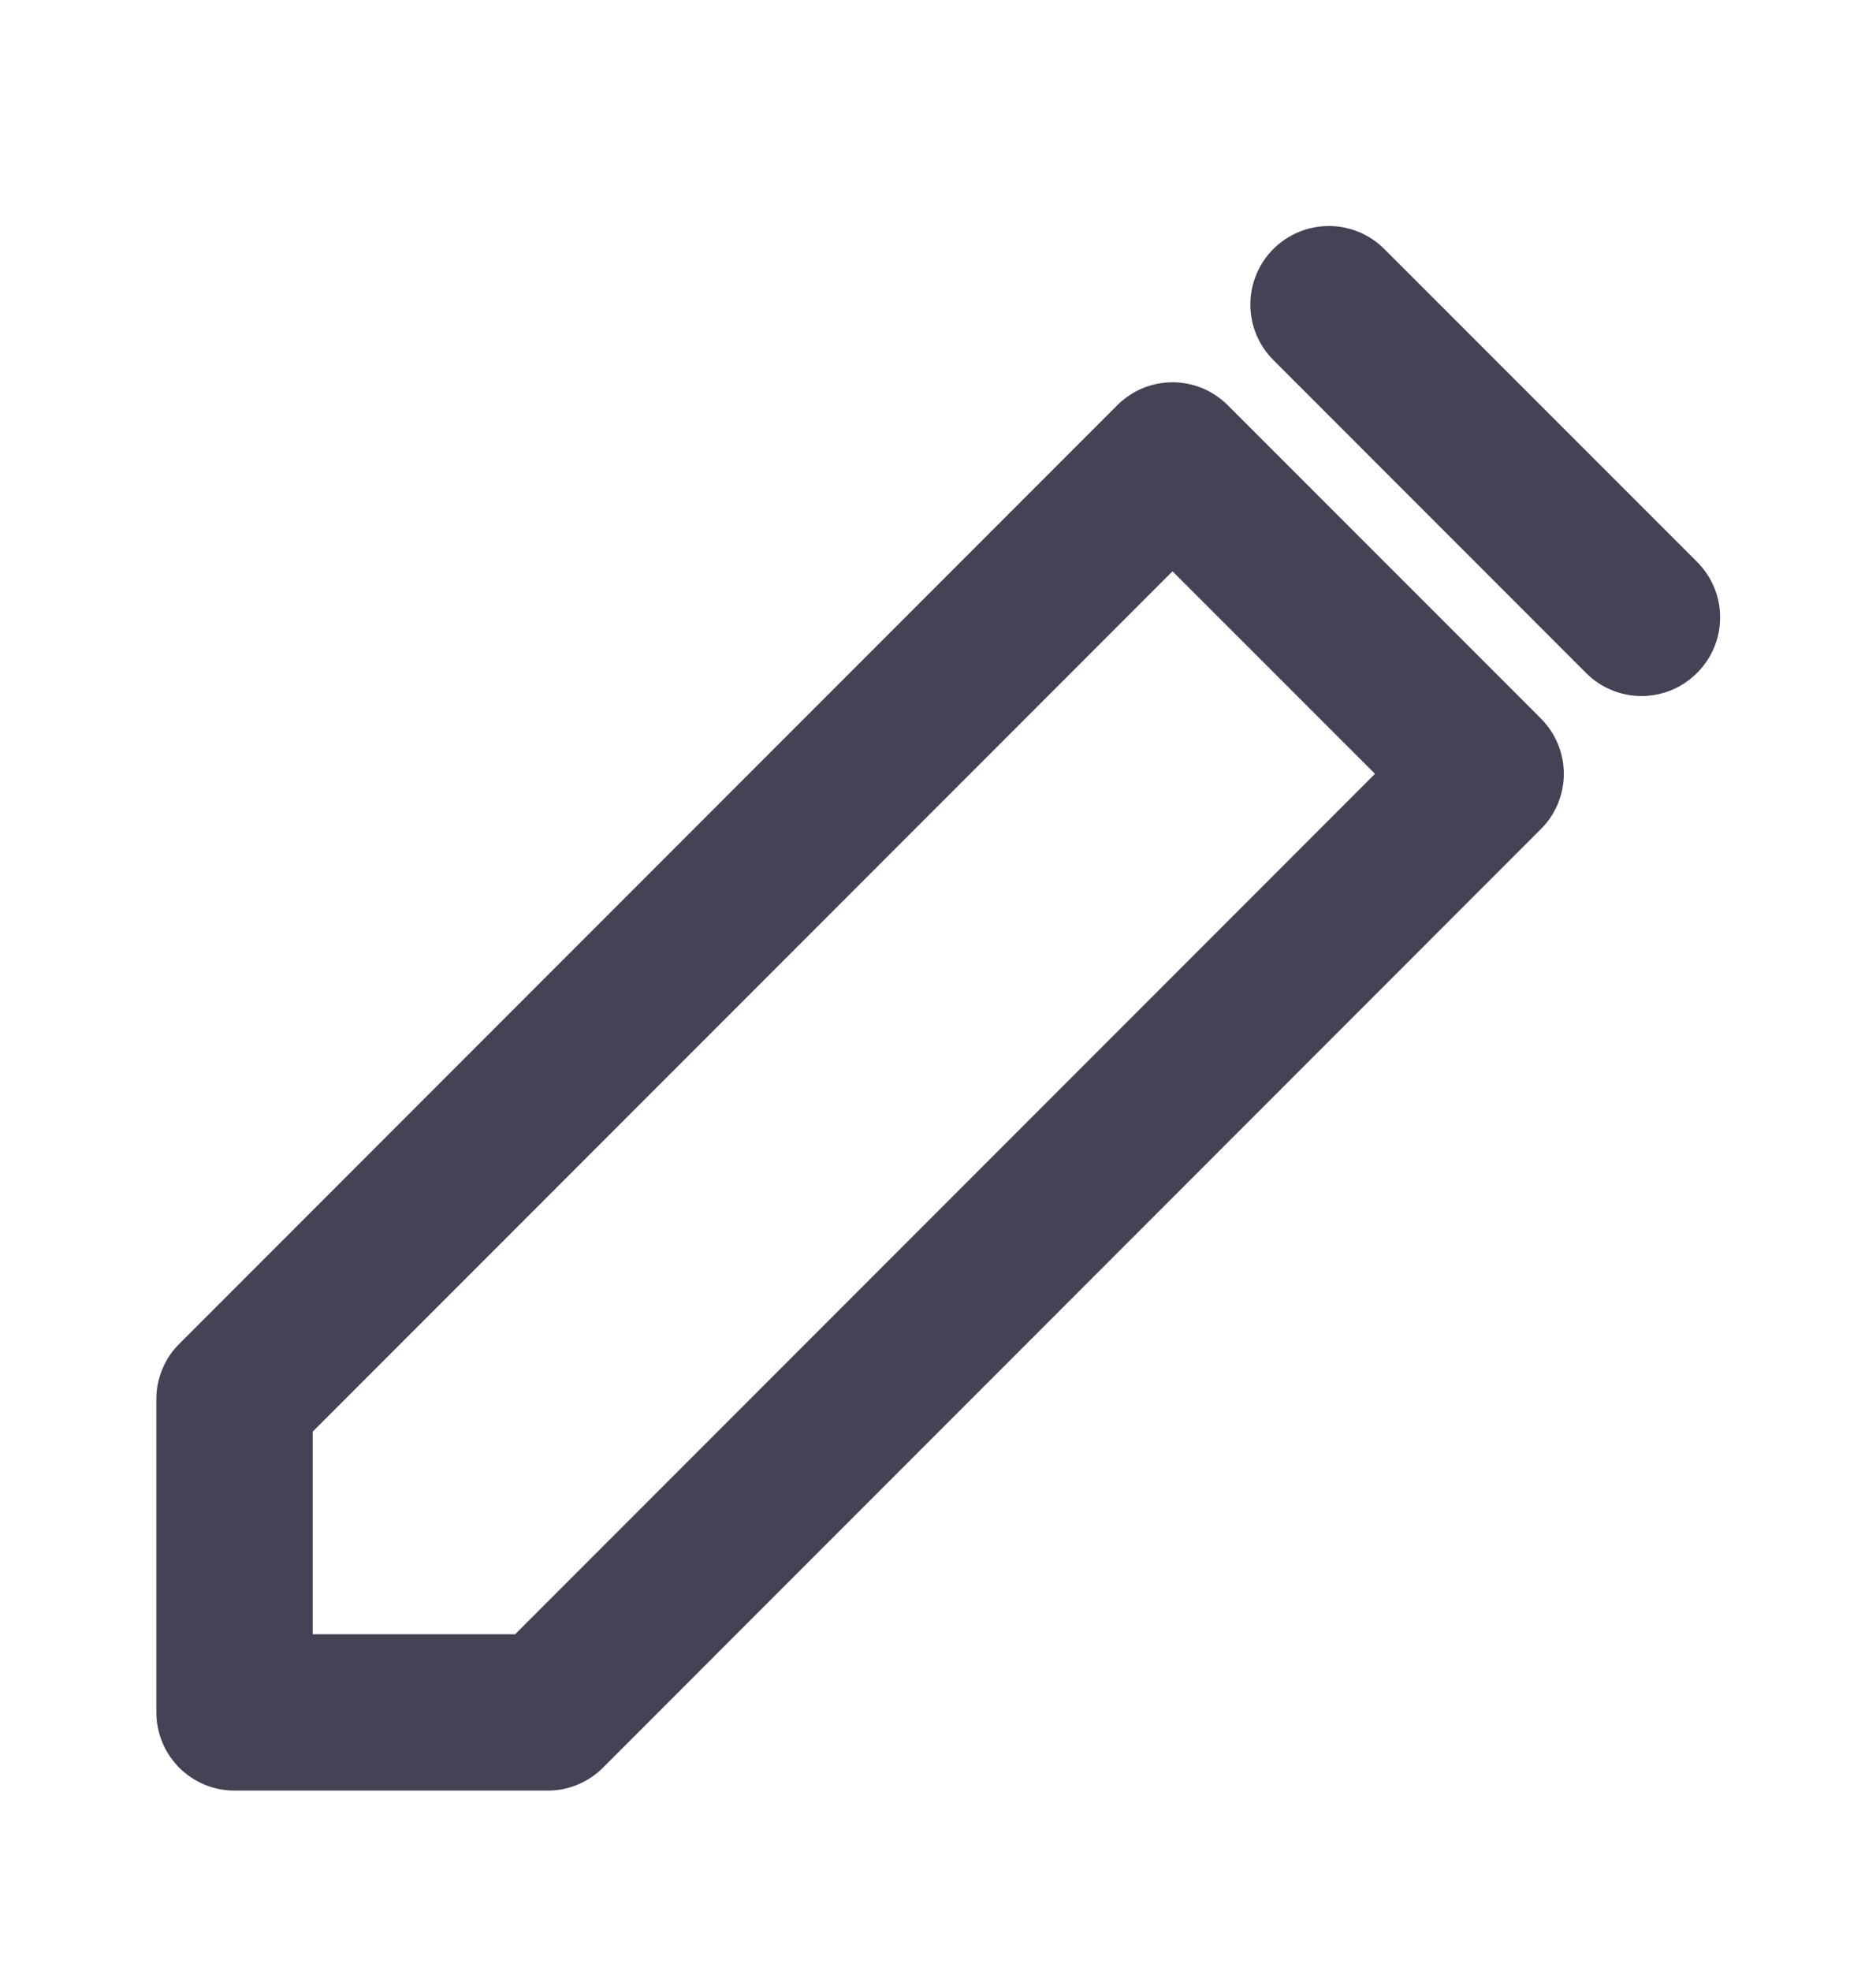 <svg width="20" height="21" viewBox="0 0 20 21" fill="none" xmlns="http://www.w3.org/2000/svg">
<path d="M2.5 19.078H5.834C5.943 19.079 6.052 19.058 6.154 19.016C6.255 18.975 6.347 18.914 6.425 18.837L16.425 8.836C16.503 8.759 16.565 8.667 16.608 8.565C16.65 8.464 16.672 8.355 16.672 8.245C16.672 8.135 16.65 8.026 16.608 7.924C16.565 7.823 16.503 7.731 16.425 7.653L13.092 4.32C13.014 4.242 12.922 4.18 12.821 4.137C12.719 4.095 12.61 4.073 12.5 4.073C12.39 4.073 12.281 4.095 12.18 4.137C12.078 4.18 11.986 4.242 11.909 4.32L1.909 14.32C1.831 14.398 1.77 14.49 1.729 14.592C1.687 14.693 1.666 14.802 1.667 14.912V18.245C1.667 18.466 1.755 18.678 1.911 18.834C2.067 18.99 2.279 19.078 2.5 19.078ZM3.334 15.253L12.5 6.087L14.659 8.245L5.492 17.412H3.334V15.253Z" fill="#464255"/>
<path d="M14.758 2.653C14.681 2.575 14.588 2.514 14.487 2.472C14.386 2.43 14.277 2.408 14.167 2.408C13.945 2.408 13.732 2.496 13.575 2.653C13.418 2.81 13.33 3.023 13.33 3.245C13.33 3.467 13.418 3.679 13.575 3.836L16.909 7.17C16.986 7.248 17.078 7.31 17.18 7.352C17.281 7.394 17.39 7.416 17.5 7.416C17.61 7.416 17.719 7.394 17.821 7.352C17.922 7.31 18.014 7.248 18.092 7.17C18.17 7.092 18.232 7 18.274 6.899C18.317 6.797 18.338 6.688 18.338 6.578C18.338 6.468 18.317 6.359 18.274 6.258C18.232 6.156 18.17 6.064 18.092 5.986L14.758 2.653Z" fill="#464255"/>
</svg>
